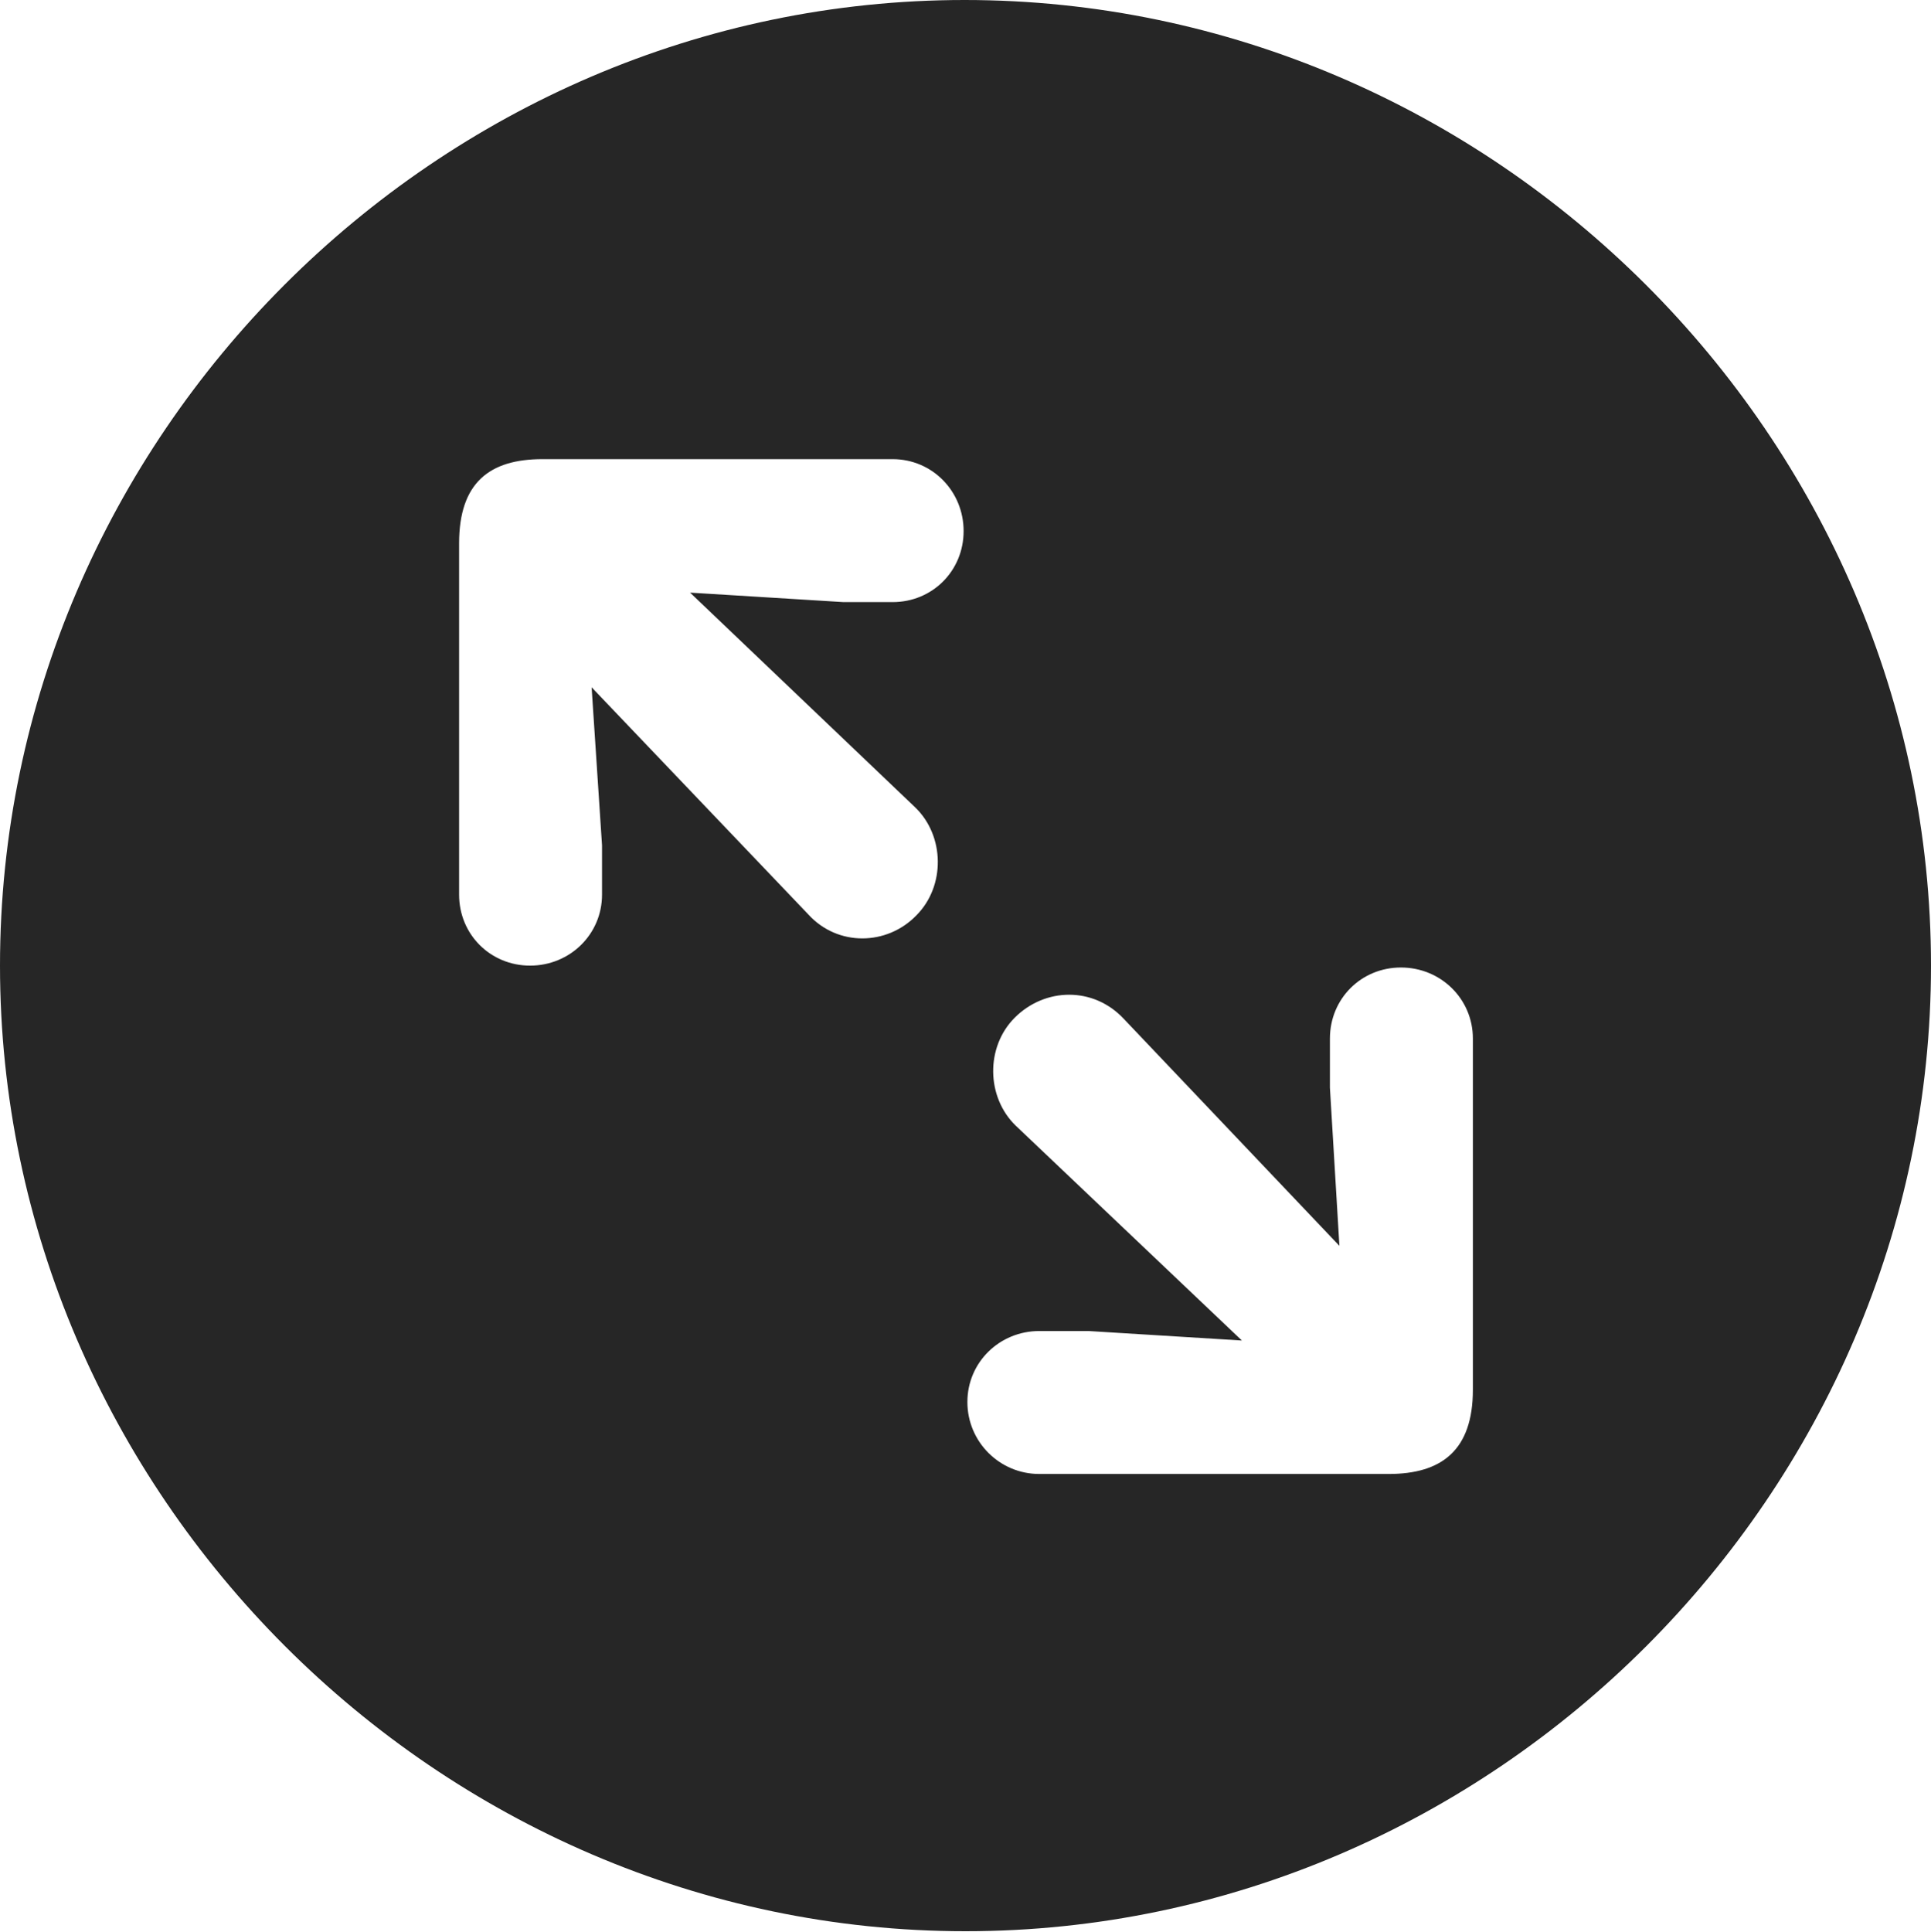 <?xml version="1.0" encoding="UTF-8"?>
<!--Generator: Apple Native CoreSVG 232.5-->
<!DOCTYPE svg
PUBLIC "-//W3C//DTD SVG 1.1//EN"
       "http://www.w3.org/Graphics/SVG/1.1/DTD/svg11.dtd">
<svg version="1.1" xmlns="http://www.w3.org/2000/svg" xmlns:xlink="http://www.w3.org/1999/xlink" width="99.609" height="99.658">
 <g>
  <rect height="99.658" opacity="0" width="99.609" x="0" y="0"/>
  <path d="M99.609 49.805C99.609 77.002 77.051 99.609 49.805 99.609C22.607 99.609 0 77.002 0 49.805C0 22.559 22.559 0 49.756 0C77.002 0 99.609 22.559 99.609 49.805ZM68.603 53.565L68.603 56.103L69.092 64.258L57.959 52.539C56.397 50.879 53.906 50.928 52.344 52.49C50.83 54.004 50.879 56.592 52.393 58.057L64.062 69.141L56.152 68.652L53.613 68.652C51.562 68.652 49.902 70.264 49.902 72.314C49.902 74.365 51.562 76.025 53.613 76.025L71.631 76.025C74.365 76.025 75.977 74.805 75.977 71.68L75.977 53.565C75.977 51.514 74.316 49.902 72.266 49.902C70.215 49.902 68.603 51.514 68.603 53.565ZM27.979 23.682C25.244 23.682 23.682 24.902 23.682 28.027L23.682 46.143C23.682 48.193 25.293 49.805 27.344 49.805C29.395 49.805 31.055 48.193 31.055 46.143L31.055 43.603L30.518 35.449L41.699 47.168C43.213 48.828 45.752 48.779 47.266 47.217C48.779 45.703 48.73 43.115 47.217 41.65L35.596 30.566L43.506 31.055L46.045 31.055C48.096 31.055 49.707 29.443 49.707 27.393C49.707 25.342 48.096 23.682 46.045 23.682Z" fill="#000000" fill-opacity="0.85"/>
 </g>
</svg>
